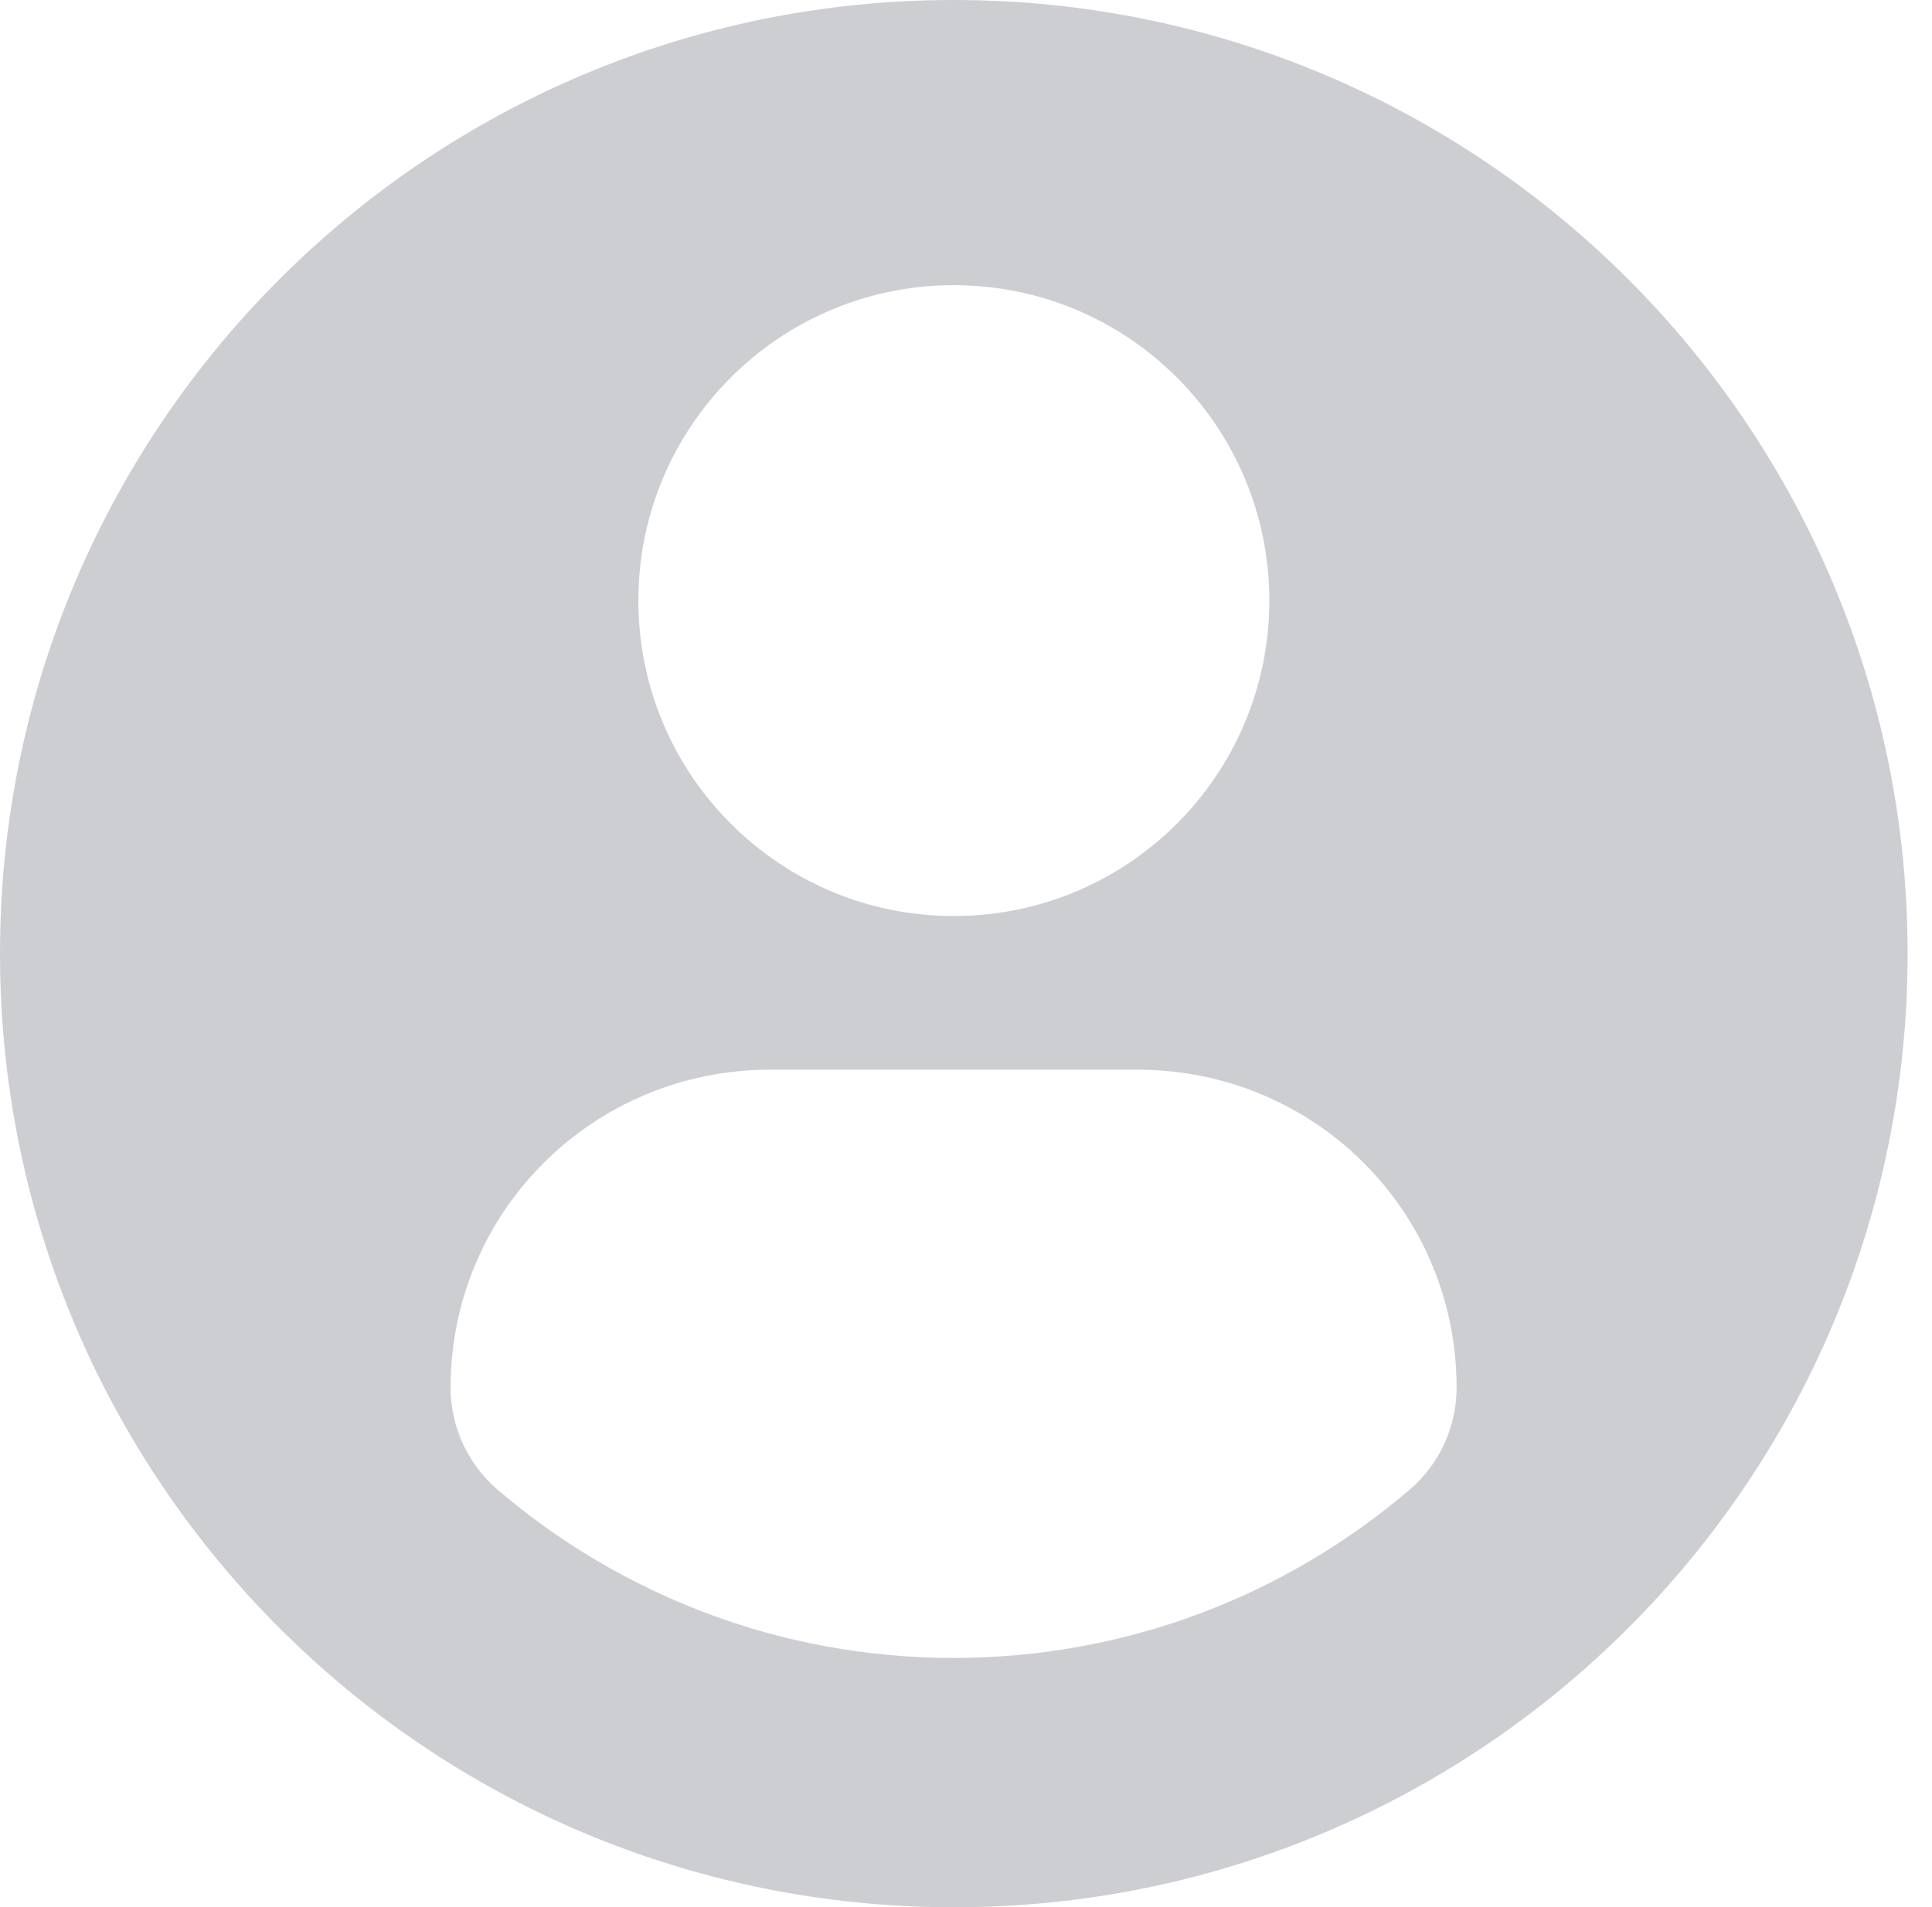 <svg width="79" height="78" viewBox="0 0 79 78" fill="none" xmlns="http://www.w3.org/2000/svg">
<path d="M39.002 0C17.464 0 0 17.46 0 39C0 60.539 17.462 78 39.002 78C60.543 78 78.003 60.539 78.003 39C78.003 17.46 60.543 0 39.002 0ZM39.002 11.662C46.129 11.662 51.904 17.438 51.904 24.561C51.904 31.686 46.129 37.462 39.002 37.462C31.878 37.462 26.103 31.686 26.103 24.561C26.103 17.438 31.878 11.662 39.002 11.662ZM38.993 67.803C31.885 67.803 25.375 65.215 20.354 60.93C19.131 59.887 18.425 58.357 18.425 56.752C18.425 49.527 24.272 43.745 31.498 43.745H46.509C53.737 43.745 59.561 49.527 59.561 56.752C59.561 58.359 58.859 59.885 57.634 60.928C52.614 65.215 46.103 67.803 38.993 67.803Z" fill="#CDCED2"/>
</svg>
